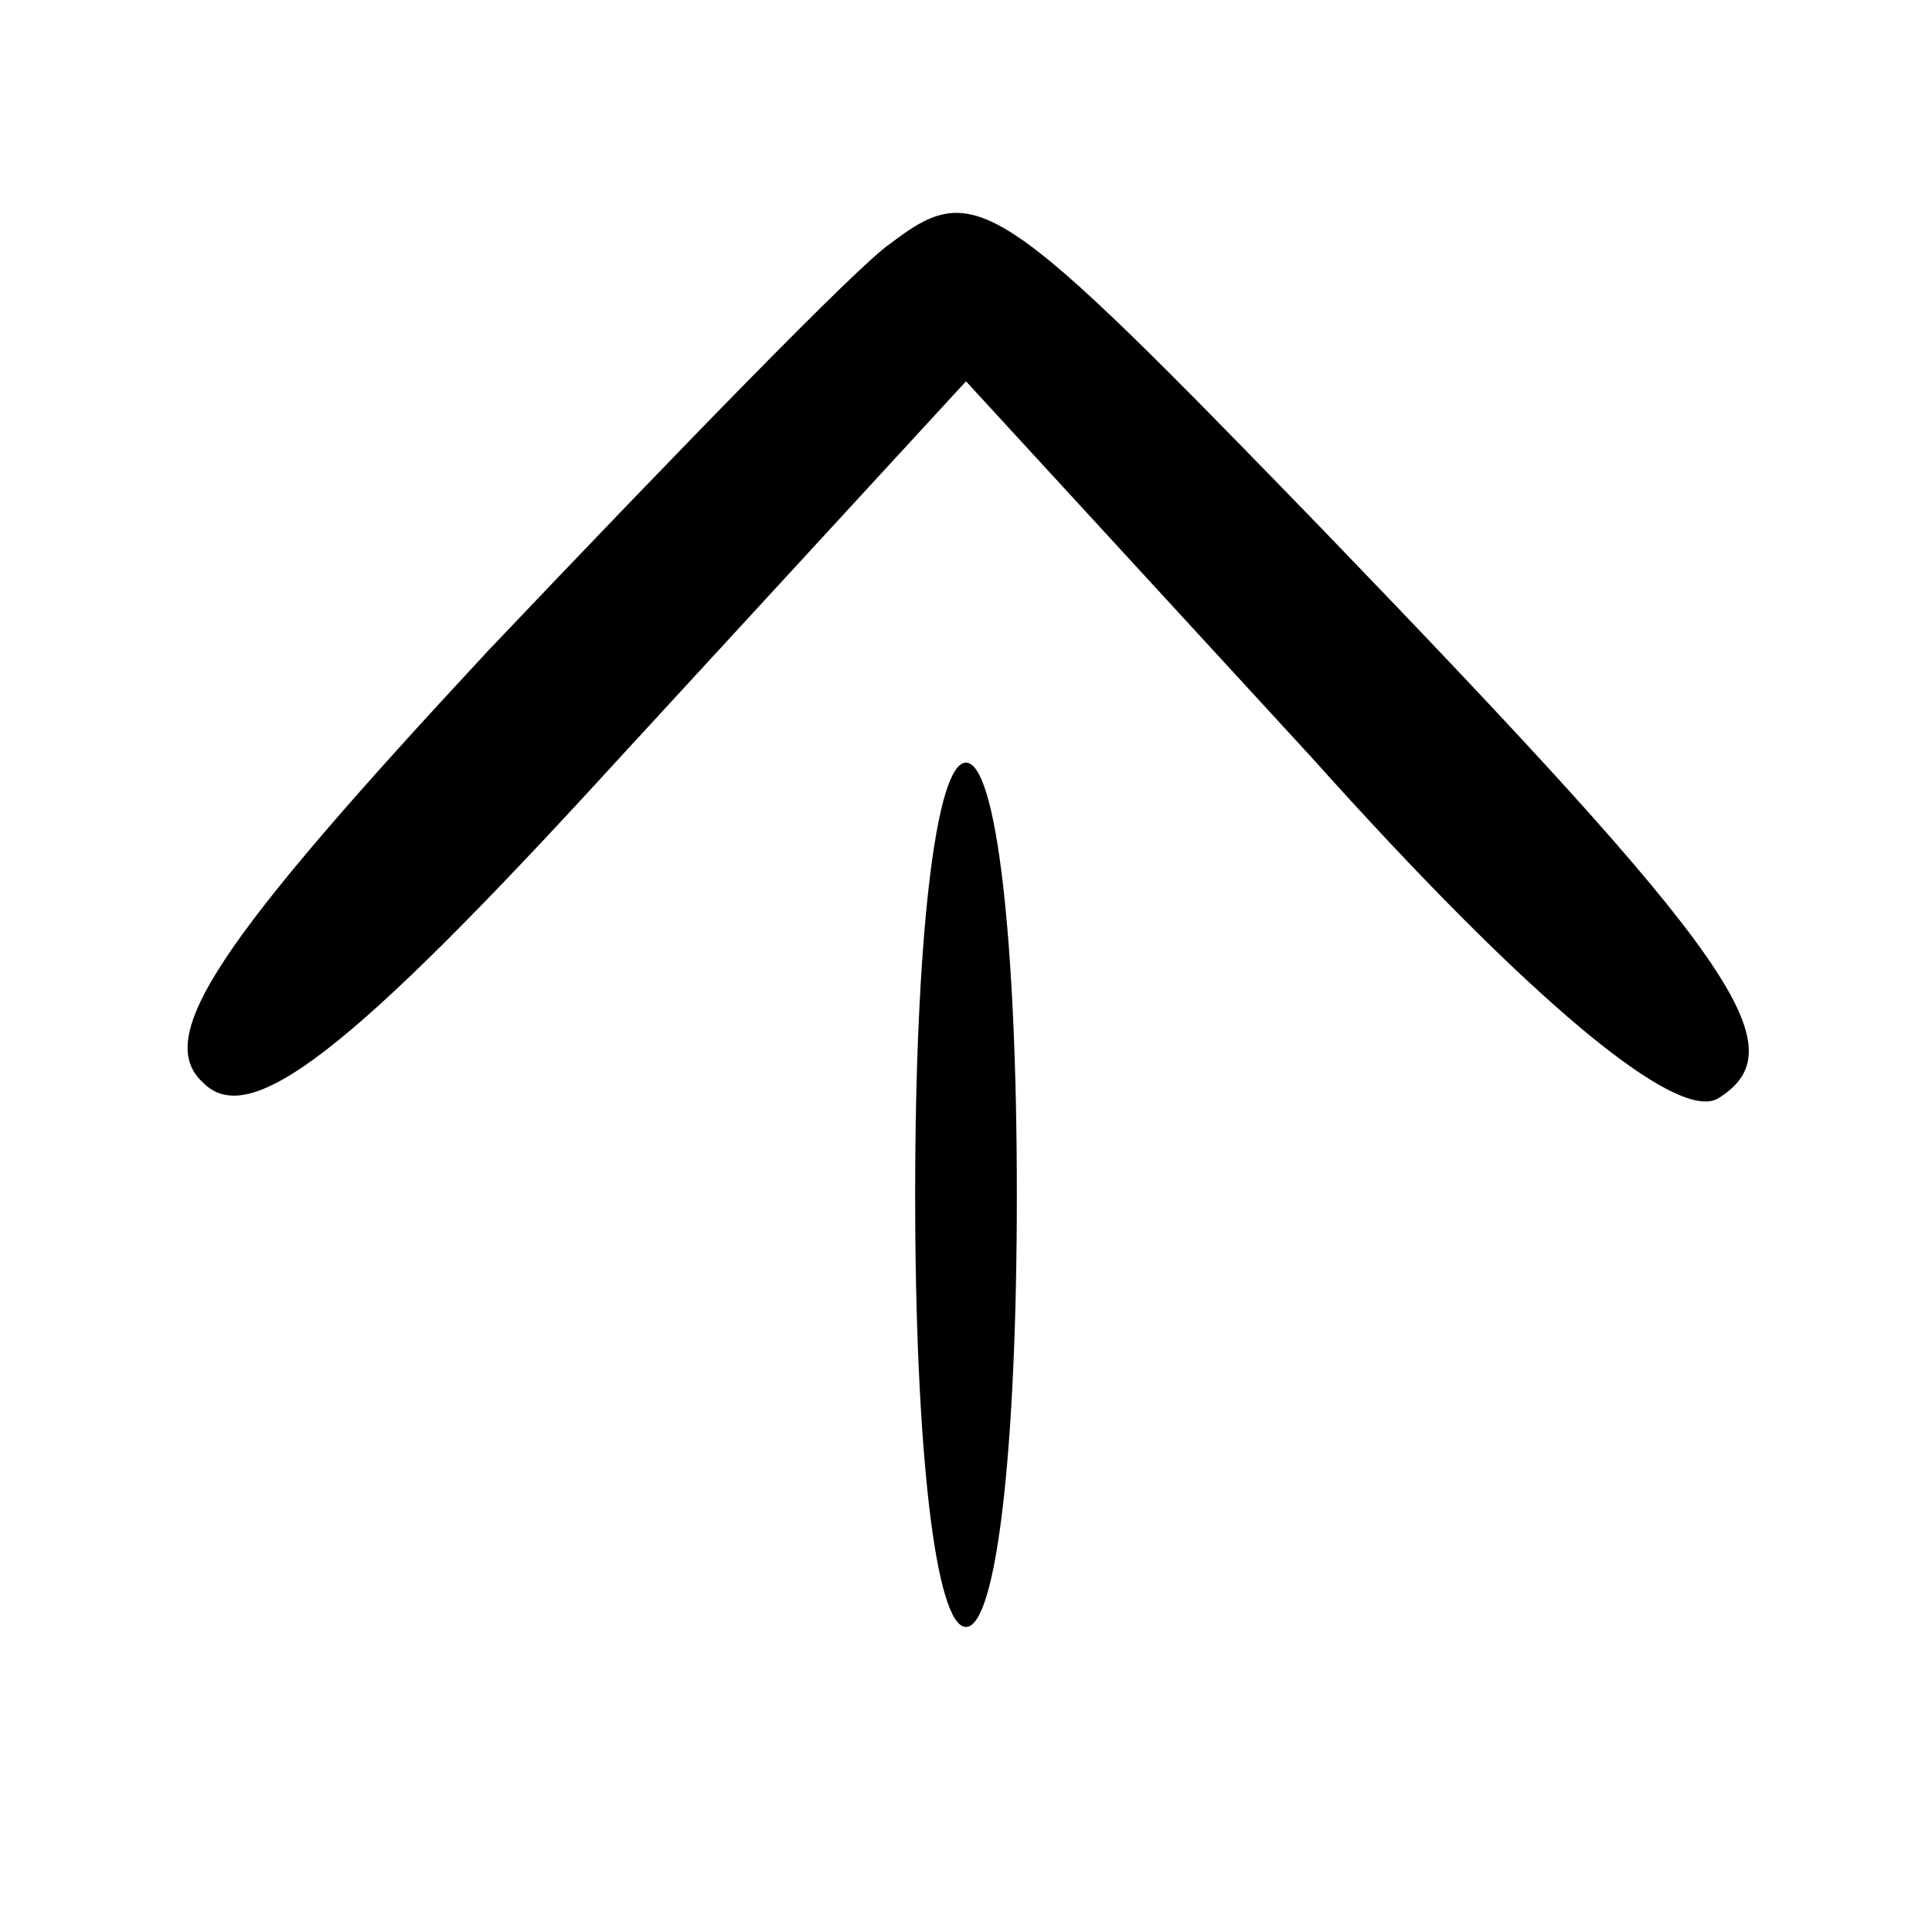 <?xml version="1.0" standalone="no"?>
<!DOCTYPE svg PUBLIC "-//W3C//DTD SVG 20010904//EN"
 "http://www.w3.org/TR/2001/REC-SVG-20010904/DTD/svg10.dtd">
<svg version="1.0" xmlns="http://www.w3.org/2000/svg"
 width="38pt" height="38pt" viewBox="0 0 38 38"
 preserveAspectRatio="xMidYMid meet">

<g transform="translate(0,38) scale(0.1,-0.1)"
fill="#000000" stroke="none">
<path d="M175 332 c-6 -4 -41 -40 -79 -80 -53 -57 -66 -76 -56 -85 9 -9 28 5
81 63 l69 75 68 -74 c43 -48 72 -72 80 -67 16 10 3 28 -78 112 -64 66 -68 69
-85 56z"/>
<path d="M180 145 c0 -50 4 -85 10 -85 6 0 10 35 10 85 0 50 -4 85 -10 85 -6
0 -10 -35 -10 -85z"/>
</g>
</svg>
